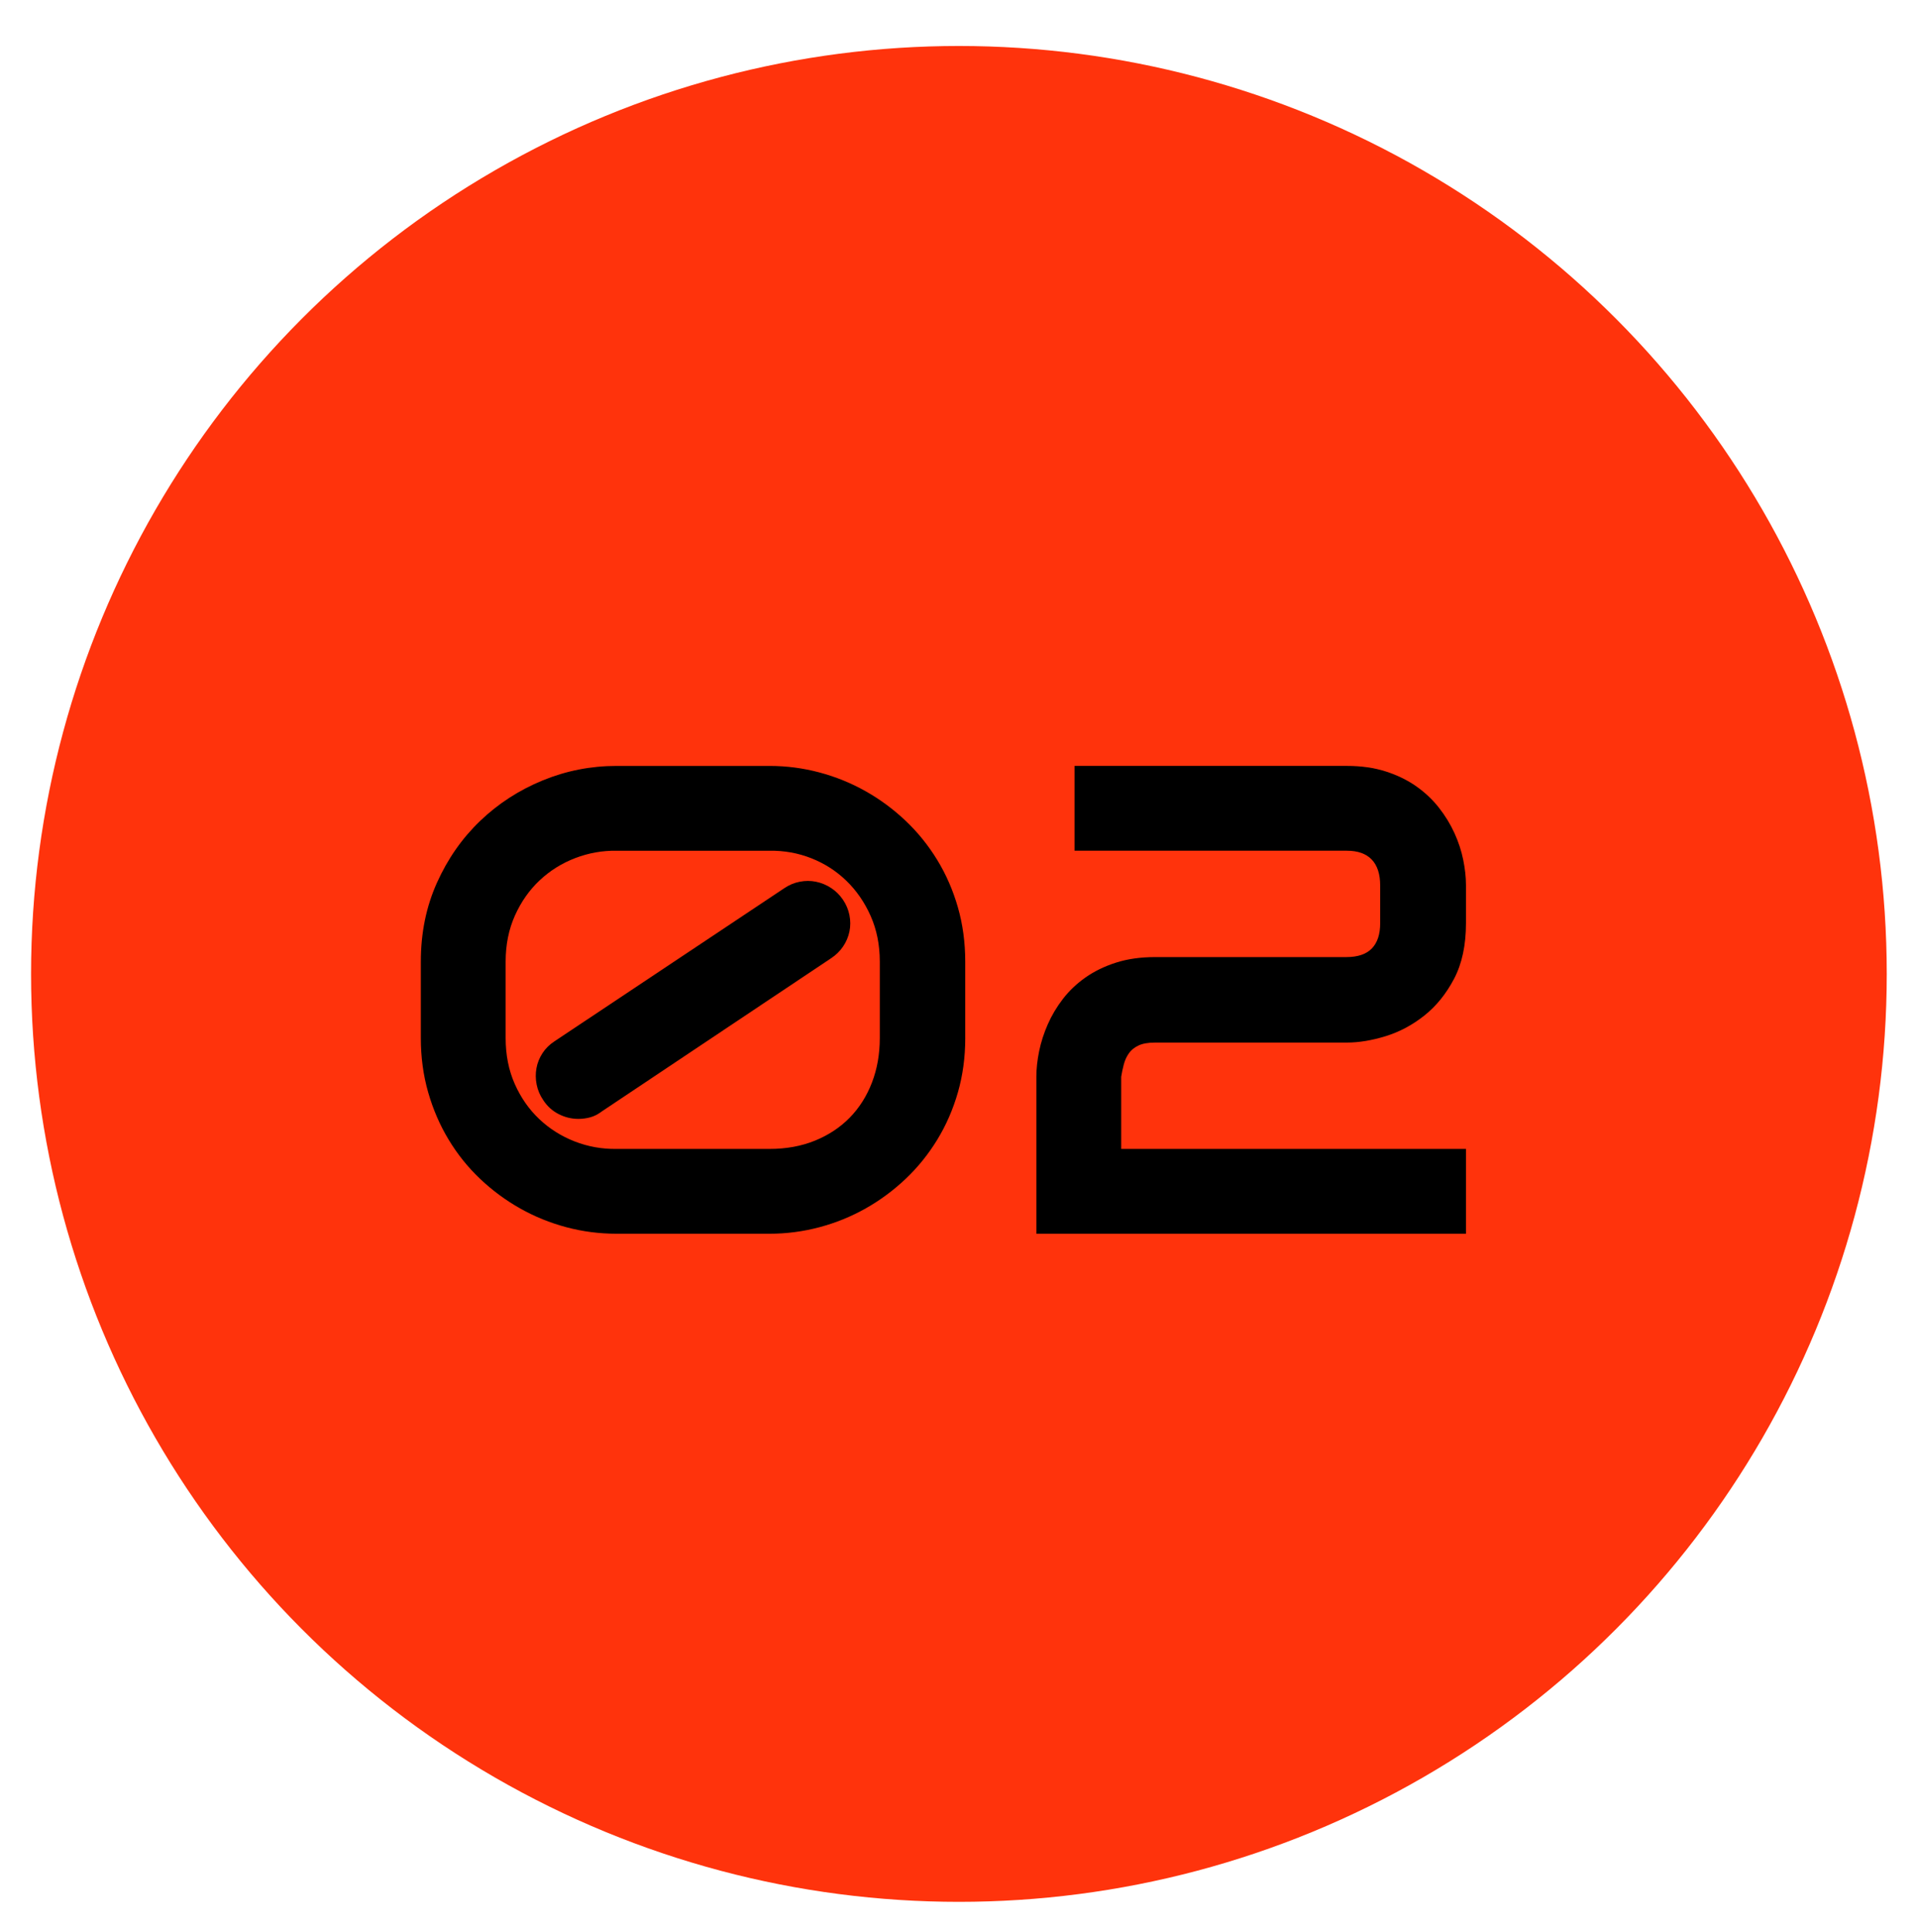 <?xml version="1.0" encoding="utf-8"?>
<!-- Generator: Adobe Illustrator 16.0.3, SVG Export Plug-In . SVG Version: 6.00 Build 0)  -->
<!DOCTYPE svg PUBLIC "-//W3C//DTD SVG 1.1//EN" "http://www.w3.org/Graphics/SVG/1.1/DTD/svg11.dtd">
<svg version="1.1" id="レイヤー_1" xmlns="http://www.w3.org/2000/svg" xmlns:xlink="http://www.w3.org/1999/xlink" x="0px"
	 y="0px" width="206.716px" height="208.209px" viewBox="0 0 206.716 208.209" enable-background="new 0 0 206.716 208.209"
	 xml:space="preserve">
<circle fill="#FF330C" cx="103.348" cy="104.955" r="100"/>
<g>
	<path d="M104.032,111.861c0,2.063-0.264,4.014-0.791,5.854s-1.271,3.545-2.232,5.115c-0.961,1.57-2.098,2.977-3.41,4.219
		c-1.313,1.242-2.748,2.303-4.307,3.182c-1.559,0.879-3.217,1.553-4.975,2.021s-3.551,0.703-5.379,0.703H66.45
		c-1.852,0-3.656-0.234-5.414-0.703s-3.416-1.143-4.975-2.021c-1.559-0.879-2.994-1.939-4.307-3.182
		c-1.313-1.242-2.443-2.648-3.393-4.219s-1.688-3.275-2.215-5.115s-0.791-3.791-0.791-5.854v-8.227c0-3.094,0.58-5.93,1.74-8.508
		s2.712-4.799,4.658-6.662c1.945-1.863,4.189-3.316,6.732-4.359c2.543-1.043,5.197-1.564,7.963-1.564h16.488
		c1.828,0,3.621,0.234,5.379,0.703s3.416,1.143,4.975,2.021c1.559,0.879,2.994,1.939,4.307,3.182
		c1.313,1.242,2.449,2.648,3.41,4.219c0.961,1.57,1.705,3.275,2.232,5.115s0.791,3.791,0.791,5.854V111.861z M94.821,103.635
		c0-1.805-0.329-3.445-0.984-4.922c-0.656-1.477-1.529-2.742-2.619-3.797s-2.35-1.863-3.779-2.426c-1.43-0.563-2.93-0.832-4.5-0.809
		H66.45c-1.524-0.023-3.006,0.24-4.447,0.791s-2.719,1.348-3.832,2.391c-1.113,1.043-2.004,2.309-2.672,3.797
		s-1.002,3.146-1.002,4.975v8.227c0,1.828,0.328,3.48,0.984,4.957c0.656,1.477,1.535,2.736,2.637,3.779
		c1.102,1.043,2.373,1.846,3.814,2.408s2.947,0.832,4.518,0.809h16.488c1.805,0,3.439-0.299,4.904-0.896
		c1.464-0.598,2.712-1.424,3.744-2.479c1.031-1.055,1.828-2.314,2.391-3.779s0.844-3.064,0.844-4.799V103.635z M90.848,96.955
		c0.352,0.516,0.585,1.072,0.703,1.67c0.117,0.598,0.117,1.184,0,1.758c-0.118,0.574-0.346,1.113-0.686,1.617
		c-0.34,0.504-0.779,0.932-1.318,1.283l-24.68,16.488c-0.399,0.305-0.809,0.516-1.23,0.633s-0.856,0.176-1.301,0.176
		c-0.75,0-1.465-0.176-2.145-0.527c-0.68-0.352-1.23-0.855-1.652-1.512c-0.352-0.516-0.586-1.072-0.703-1.67
		c-0.118-0.598-0.123-1.184-0.018-1.758s0.322-1.113,0.65-1.617c0.328-0.504,0.761-0.932,1.301-1.283l24.75-16.488
		c0.515-0.352,1.072-0.586,1.67-0.703s1.183-0.117,1.758,0c0.574,0.117,1.113,0.34,1.617,0.668
		C90.069,96.018,90.497,96.439,90.848,96.955z"/>
	<path d="M157.997,132.955h-46.301v-16.91c0-0.867,0.1-1.787,0.299-2.76c0.198-0.973,0.51-1.939,0.932-2.9s0.967-1.875,1.635-2.742
		s1.477-1.635,2.426-2.303s2.044-1.201,3.287-1.6c1.242-0.398,2.648-0.598,4.219-0.598h20.602c1.242,0,2.162-0.311,2.76-0.932
		s0.896-1.529,0.896-2.725v-4.043c0-1.242-0.305-2.18-0.914-2.813c-0.61-0.633-1.5-0.949-2.672-0.949h-29.355v-9.141h29.355
		c1.547,0,2.94,0.199,4.184,0.598c1.242,0.398,2.338,0.932,3.287,1.6s1.763,1.436,2.443,2.303c0.68,0.867,1.235,1.775,1.67,2.725
		c0.434,0.949,0.75,1.91,0.949,2.883c0.198,0.973,0.299,1.881,0.299,2.725v4.113c0,2.367-0.428,4.365-1.283,5.994
		c-0.856,1.629-1.929,2.953-3.217,3.973c-1.289,1.02-2.678,1.758-4.166,2.215c-1.489,0.457-2.878,0.686-4.166,0.686h-20.672
		c-0.751,0-1.349,0.105-1.793,0.316c-0.445,0.211-0.791,0.492-1.037,0.844s-0.428,0.75-0.545,1.195
		c-0.118,0.445-0.211,0.891-0.281,1.336v7.77h37.16V132.955z"/>
</g>
</svg>
